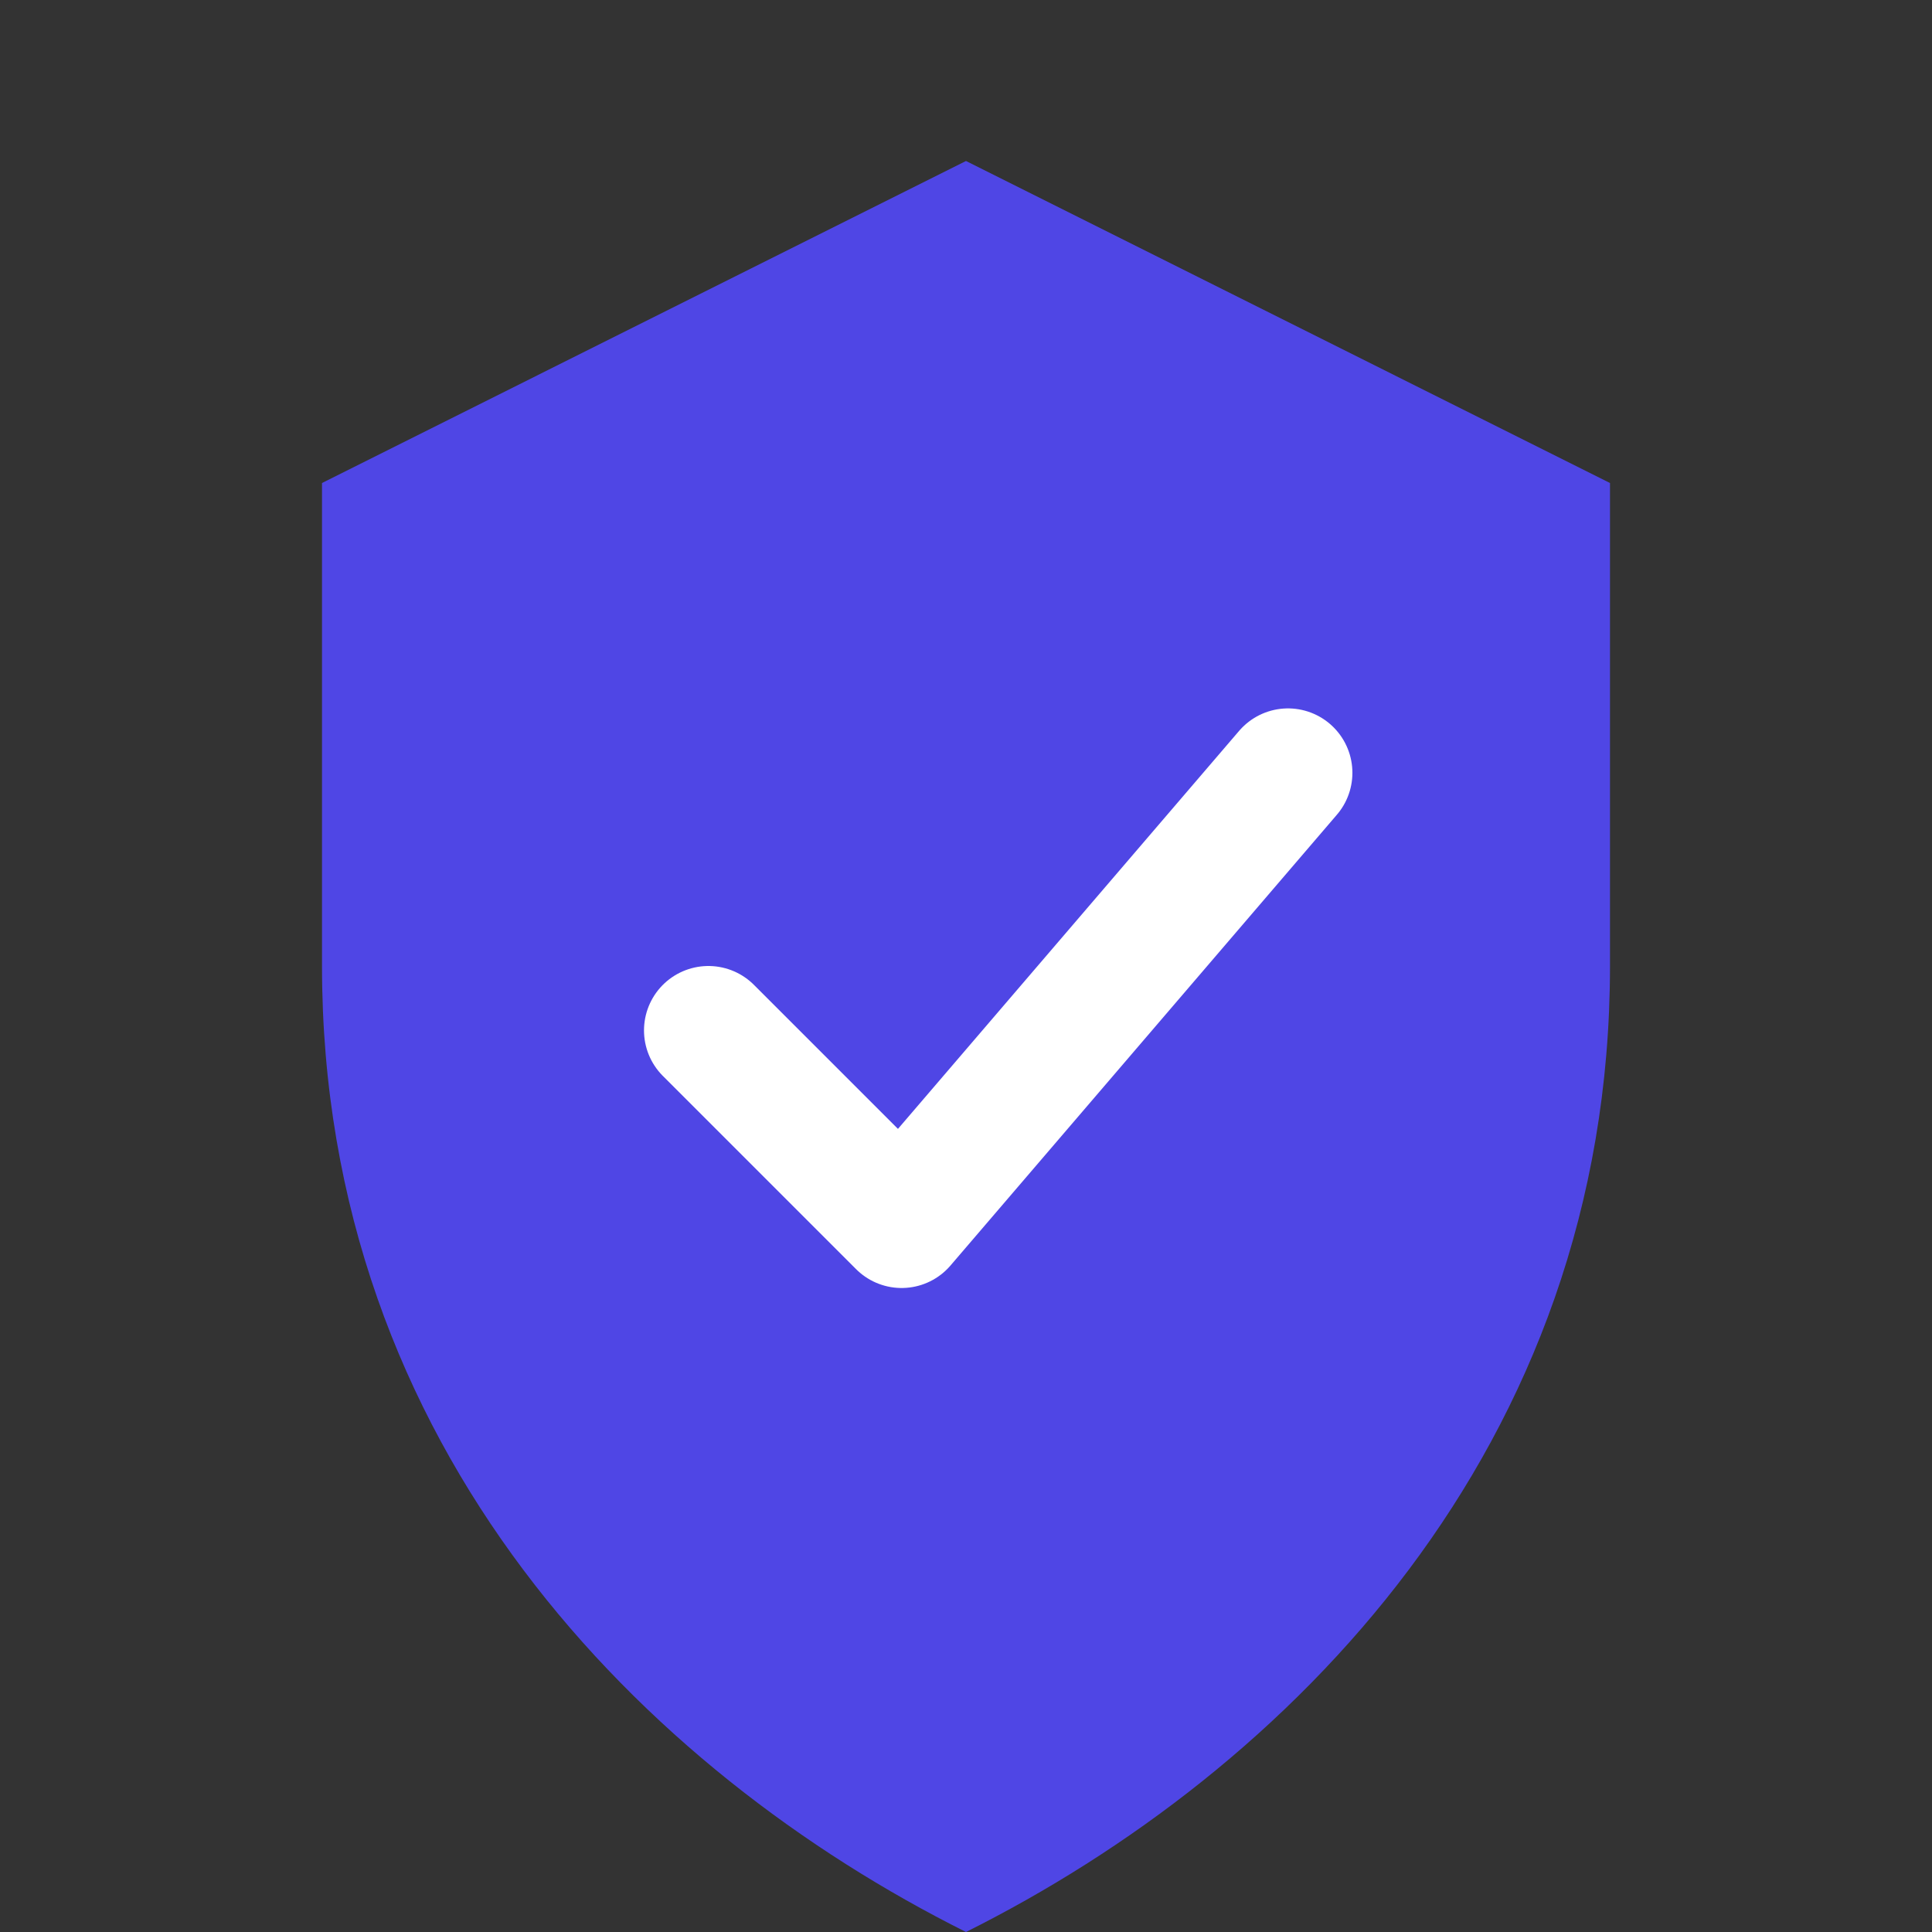 <svg xmlns="http://www.w3.org/2000/svg" width="48" height="48" viewBox="0 0 60 60" fill="none">
  <rect x="0" y="0" width="60" height="60" fill="#333333" stroke="none"/>
  <path d="M30 5L50 15V30C50 45 40 55 30 60C20 55 10 45 10 30V15L30 5Z" fill="#4F46E5"/>
  <path d="M22 32L28 38L40 24" stroke="white" stroke-width="4" stroke-linecap="round" stroke-linejoin="round"/>
</svg>
